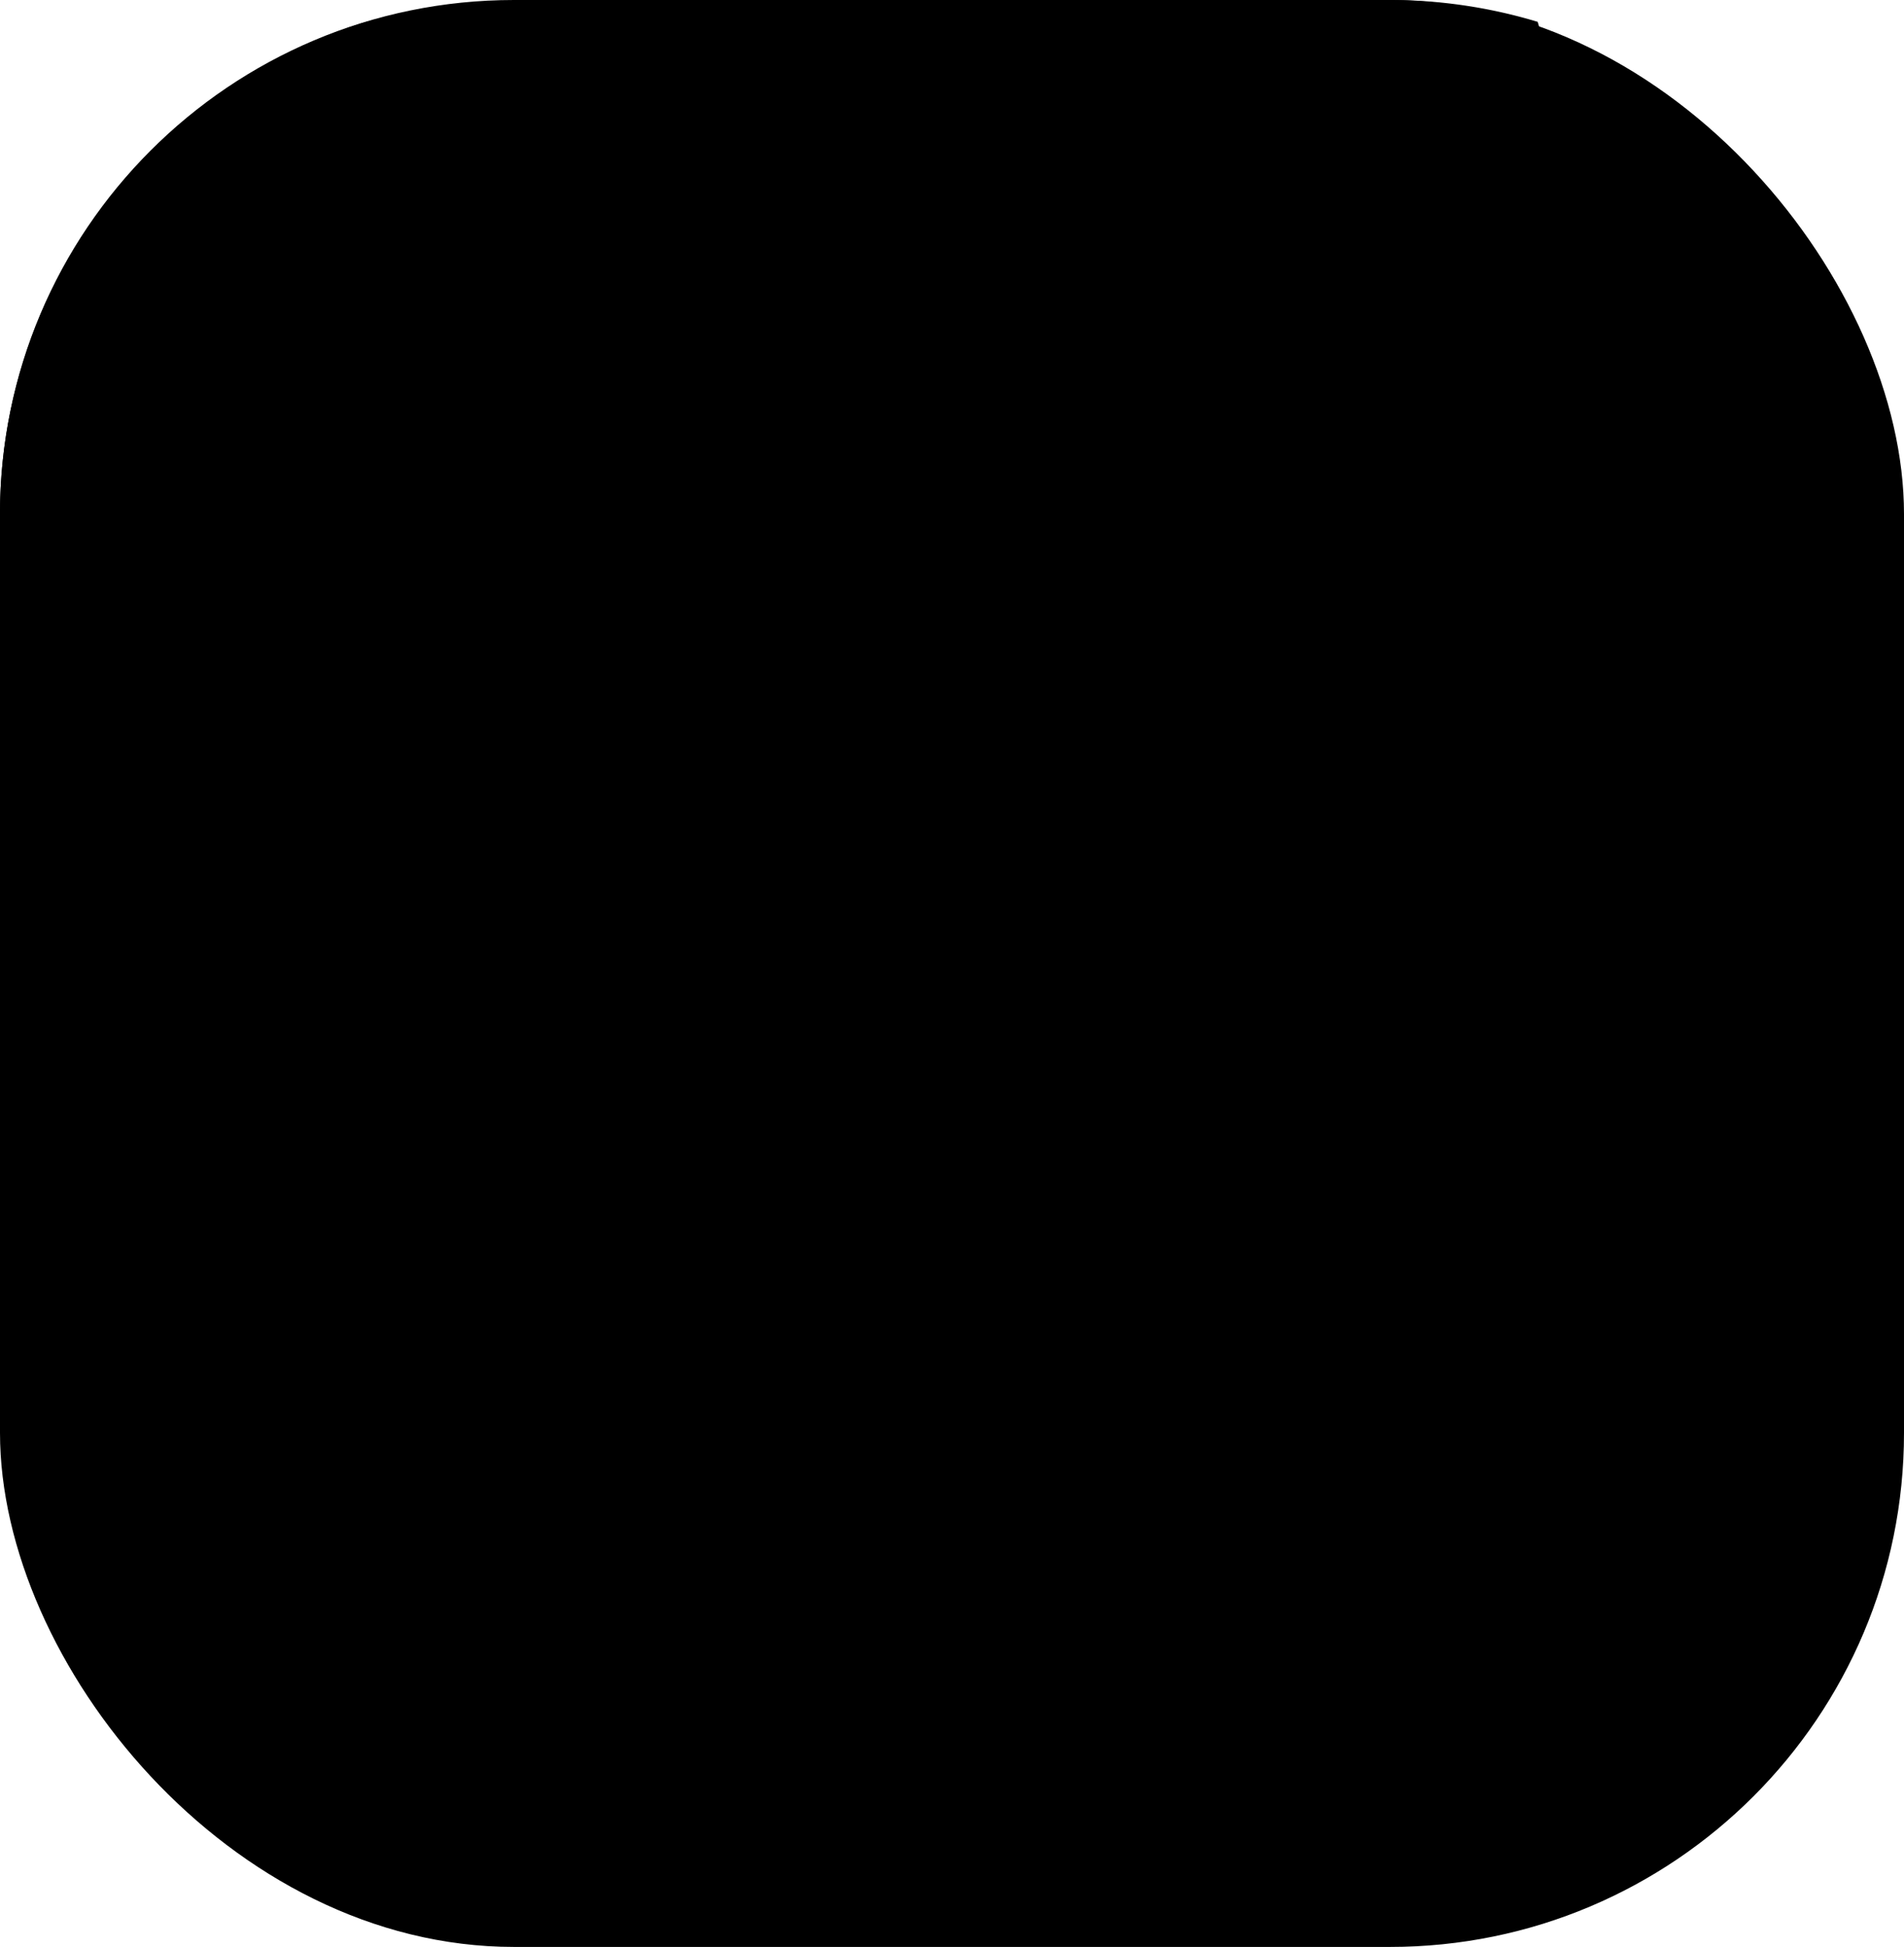 <svg id="Layer_1" data-name="Layer 1"
    xmlns="http://www.w3.org/2000/svg"
    xmlns:xlink="http://www.w3.org/1999/xlink" viewBox="0 0 313 320">
    <defs>
        <style>.cls-1{fill:#3b5996;}.cls-2{fill:url(#linear-gradient);}.cls-3,.cls-4,.cls-8{fill:#fff;}.cls-3{opacity:0.08;}.cls-4{opacity:0.04;}.cls-5{fill:url(#linear-gradient-2);}.cls-6{fill:#00d9ea;}.cls-7{opacity:0.44;}</style>
        <linearGradient id="linear-gradient" y1="156.5" x2="313" y2="156.5" gradientUnits="userSpaceOnUse">
            <stop offset="0" stop-color="#3b5996"/>
            <stop offset="1" stop-color="#4c72cf"/>
        </linearGradient>
        <linearGradient id="linear-gradient-2" x1="277.37" y1="112.41" x2="183.37" y2="263.08" gradientUnits="userSpaceOnUse">
            <stop offset="0" stop-color="#00d9ea"/>
            <stop offset="1" stop-color="#12acaf"/>
        </linearGradient>
    </defs>
    <title>logo</title>
    <rect className="cls-1" y="7" width="313" height="313" rx="84.5" ry="84.5"/>
    <rect className="cls-2" width="313" height="313" rx="84.5" ry="84.5"/>
    <path className="cls-3" d="M43.29,124V268a84.75,84.75,0,0,0,84.5,84.5h77.5L58.68,75.57A83.83,83.83,0,0,0,43.29,124Z" transform="translate(-43.29 -39.5)"/>
    <path className="cls-4" d="M58.68,75.57,205.29,352.5h49L103.67,43.05A85,85,0,0,0,58.68,75.57Z" transform="translate(-43.29 -39.5)"/>
    <path className="cls-4" d="M356.29,268V246.67L296.07,43.09a84,84,0,0,0-24.28-3.59h-70l86.12,311.43C326.75,343.34,356.29,309,356.29,268Z" transform="translate(-43.29 -39.5)"/>
    <path className="cls-5" d="M279.5,148.88,204.05,273.07a22,22,0,0,1-30.21,7.26h0a22,22,0,0,1-7.26-30.21L242,125.93a22,22,0,0,1,30.21-7.26h0A22,22,0,0,1,279.5,148.88Z" transform="translate(-43.29 -39.5)"/>
    <rect className="cls-6" x="140.06" y="170.77" width="44.04" height="120.53" rx="22.02" ry="22.02" transform="translate(-150.22 106.23) rotate(-37.35)"/>
    <g className="cls-7">
        <path className="cls-8" d="M171.81,274.84,125.34,214a22,22,0,0,1,4.13-30.79l.08-.06a21.86,21.86,0,0,1,11.32-4.39,21.89,21.89,0,0,0-15.31,4.39l-.08.06A22,22,0,0,0,121.34,214l46.48,60.89a22,22,0,0,0,19.48,8.52A21.92,21.92,0,0,1,171.81,274.84Z" transform="translate(-43.29 -39.5)"/>
    </g>
    <path className="cls-6" d="M202.2,247.3s9.11,9.09,16.81,1.14l-14,22.72Z" transform="translate(-43.29 -39.5)"/>
</svg>